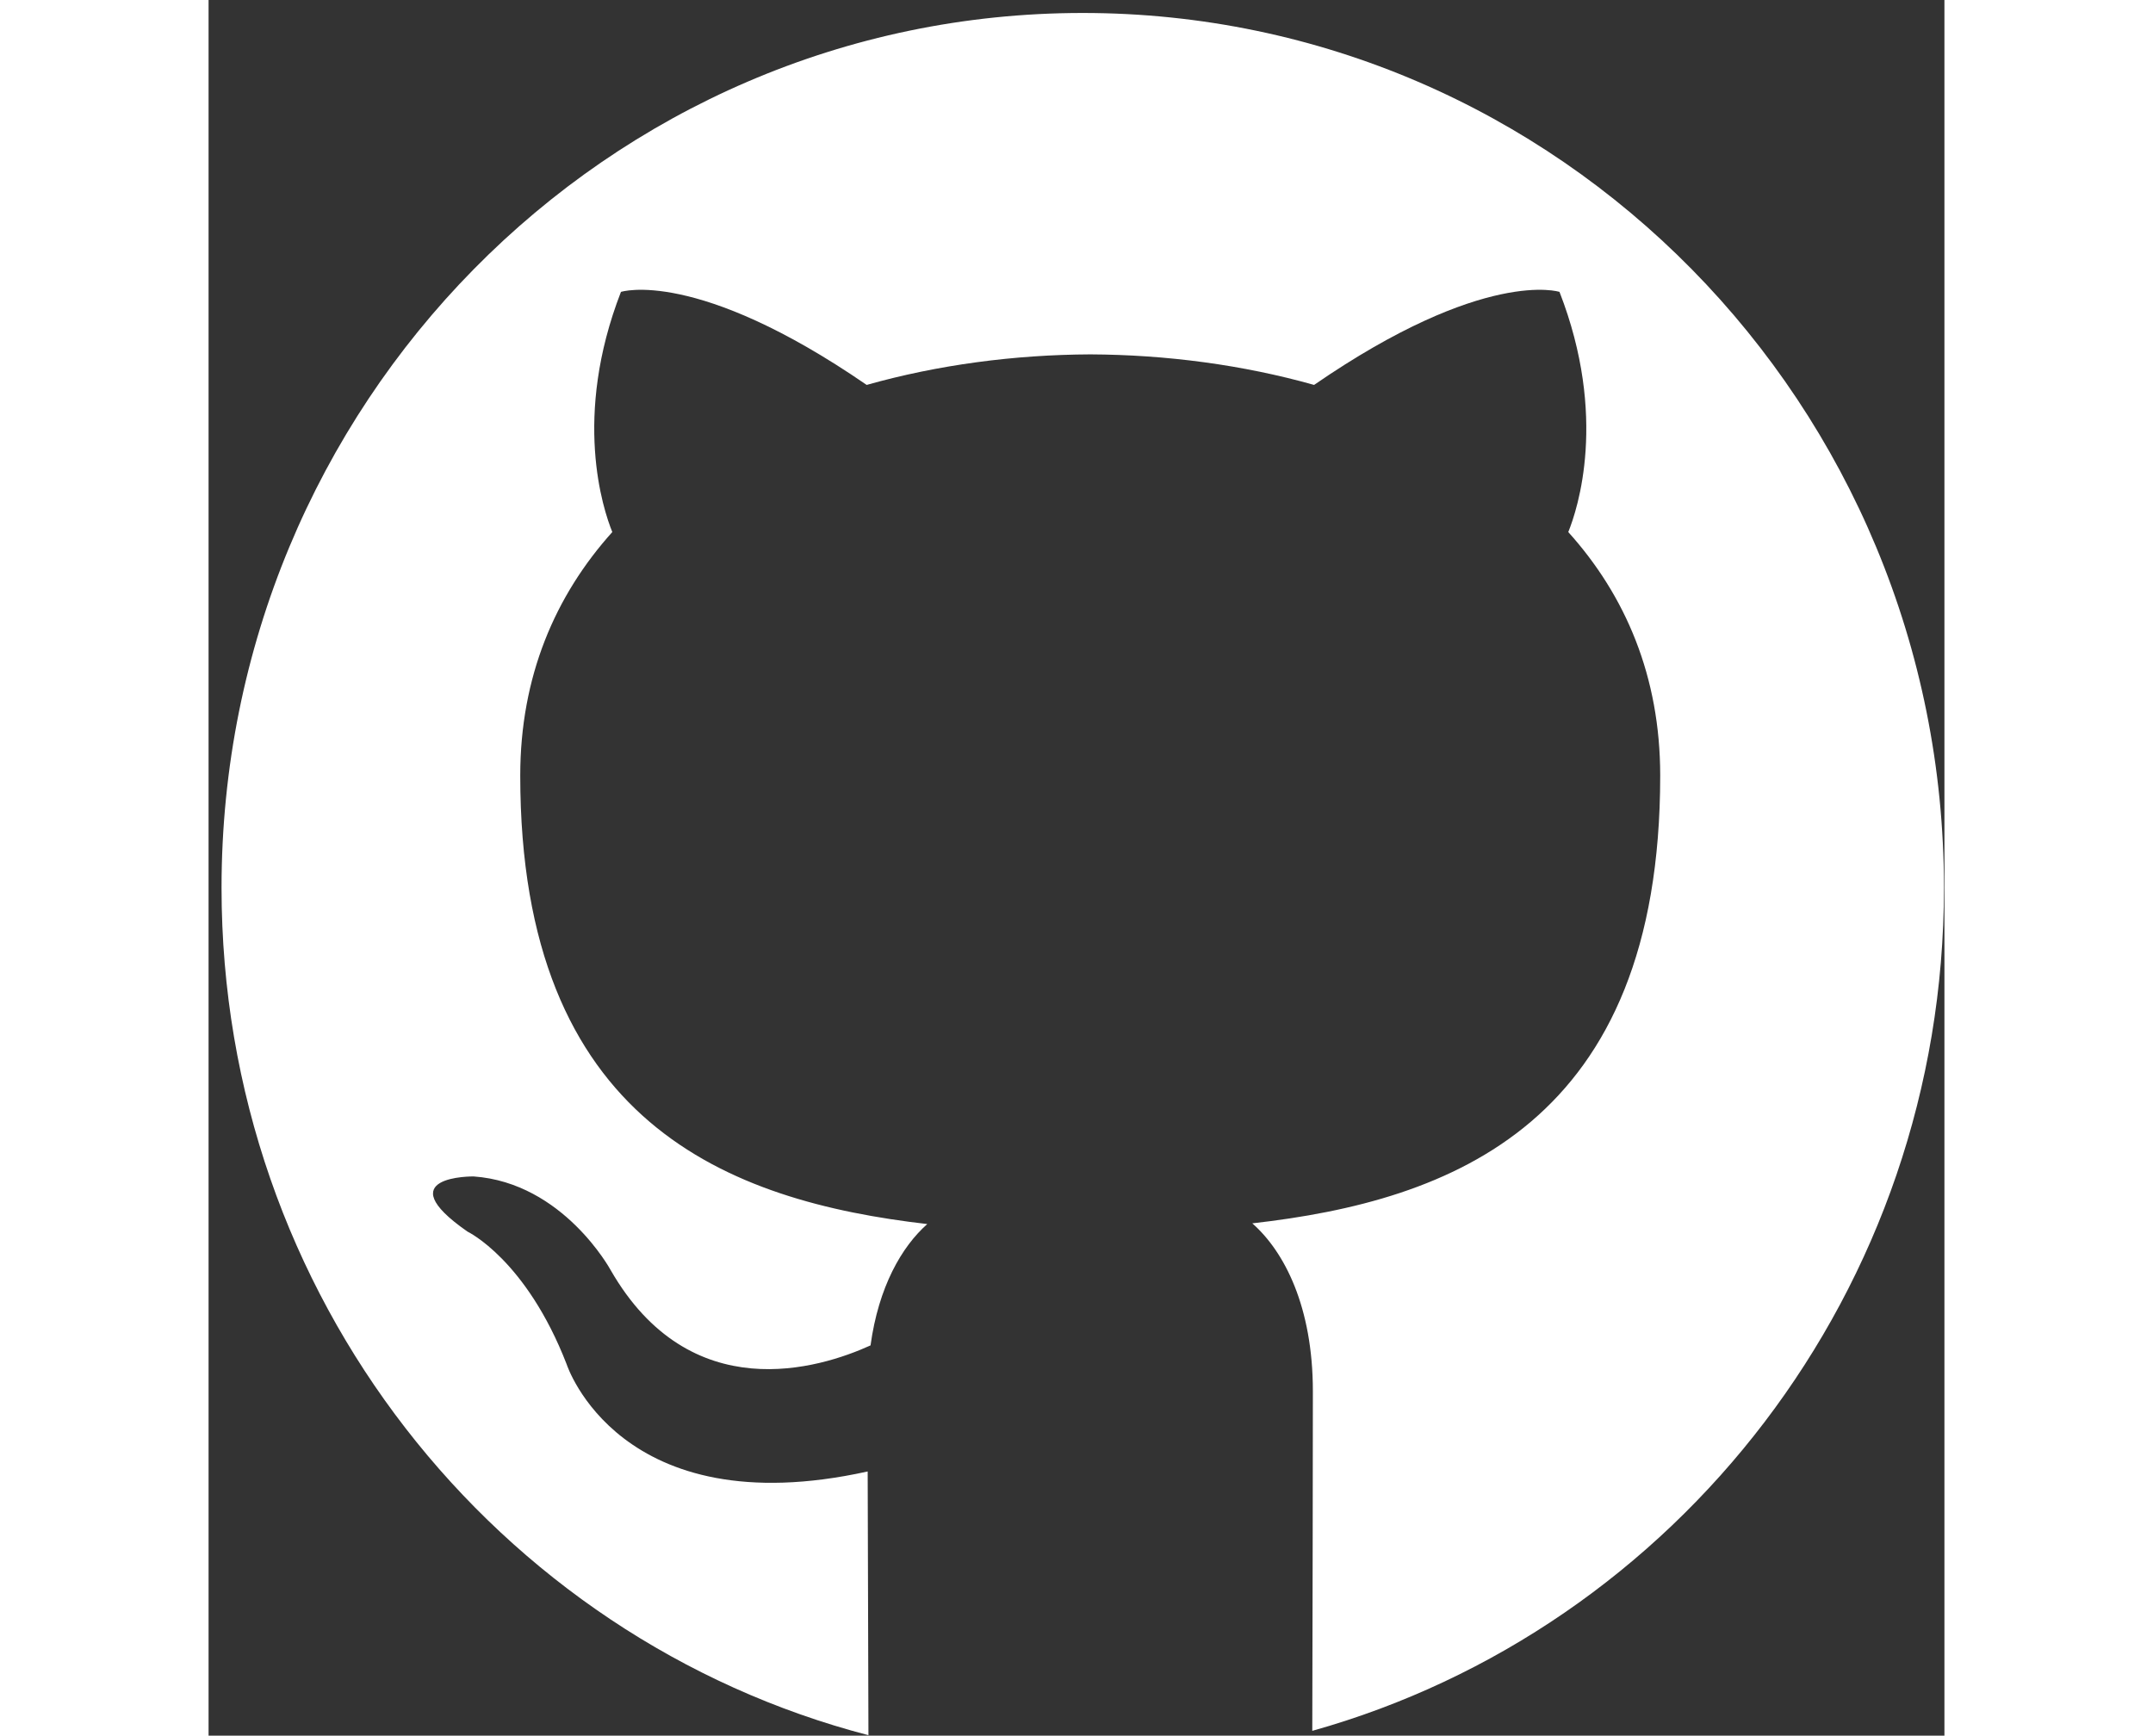 <svg width="160" height="129" viewBox="0 0 129 129" fill="none" xmlns="http://www.w3.org/2000/svg">
<rect x="0" y="0" width="129" height="129" fill="#333333" stroke="none"/>
<path d="M64.964 0.964C29.617 0.964 0.964 30.073 0.964 65.98C0.964 96.301 21.397 121.773 49.038 128.964C49.02 121.45 48.995 112.234 48.981 109.363C30.512 113.443 26.615 101.406 26.615 101.406C23.596 93.61 19.244 91.537 19.244 91.537C13.219 87.351 19.698 87.436 19.698 87.436C26.363 87.912 29.875 94.387 29.875 94.387C35.796 104.697 45.406 101.716 49.194 99.993C49.79 95.636 51.51 92.659 53.41 90.975C38.664 89.27 23.162 83.487 23.162 57.645C23.162 50.282 25.756 44.266 30.003 39.543C29.313 37.844 27.04 30.984 30.646 21.694C30.646 21.694 36.221 19.882 48.907 28.608C54.203 27.113 59.882 26.363 65.524 26.338C71.166 26.363 76.85 27.113 82.156 28.608C94.828 19.882 100.394 21.694 100.394 21.694C104.008 30.984 101.736 37.844 101.046 39.543C105.302 44.266 107.878 50.282 107.878 57.645C107.878 83.55 92.347 89.251 77.564 90.922C79.944 93.016 82.066 97.119 82.066 103.411C82.066 108.407 82.043 119.91 82.022 128.641C109.083 121.055 128.964 95.883 128.964 65.98C128.964 30.073 100.31 0.964 64.964 0.964Z" fill="white"/>
</svg>